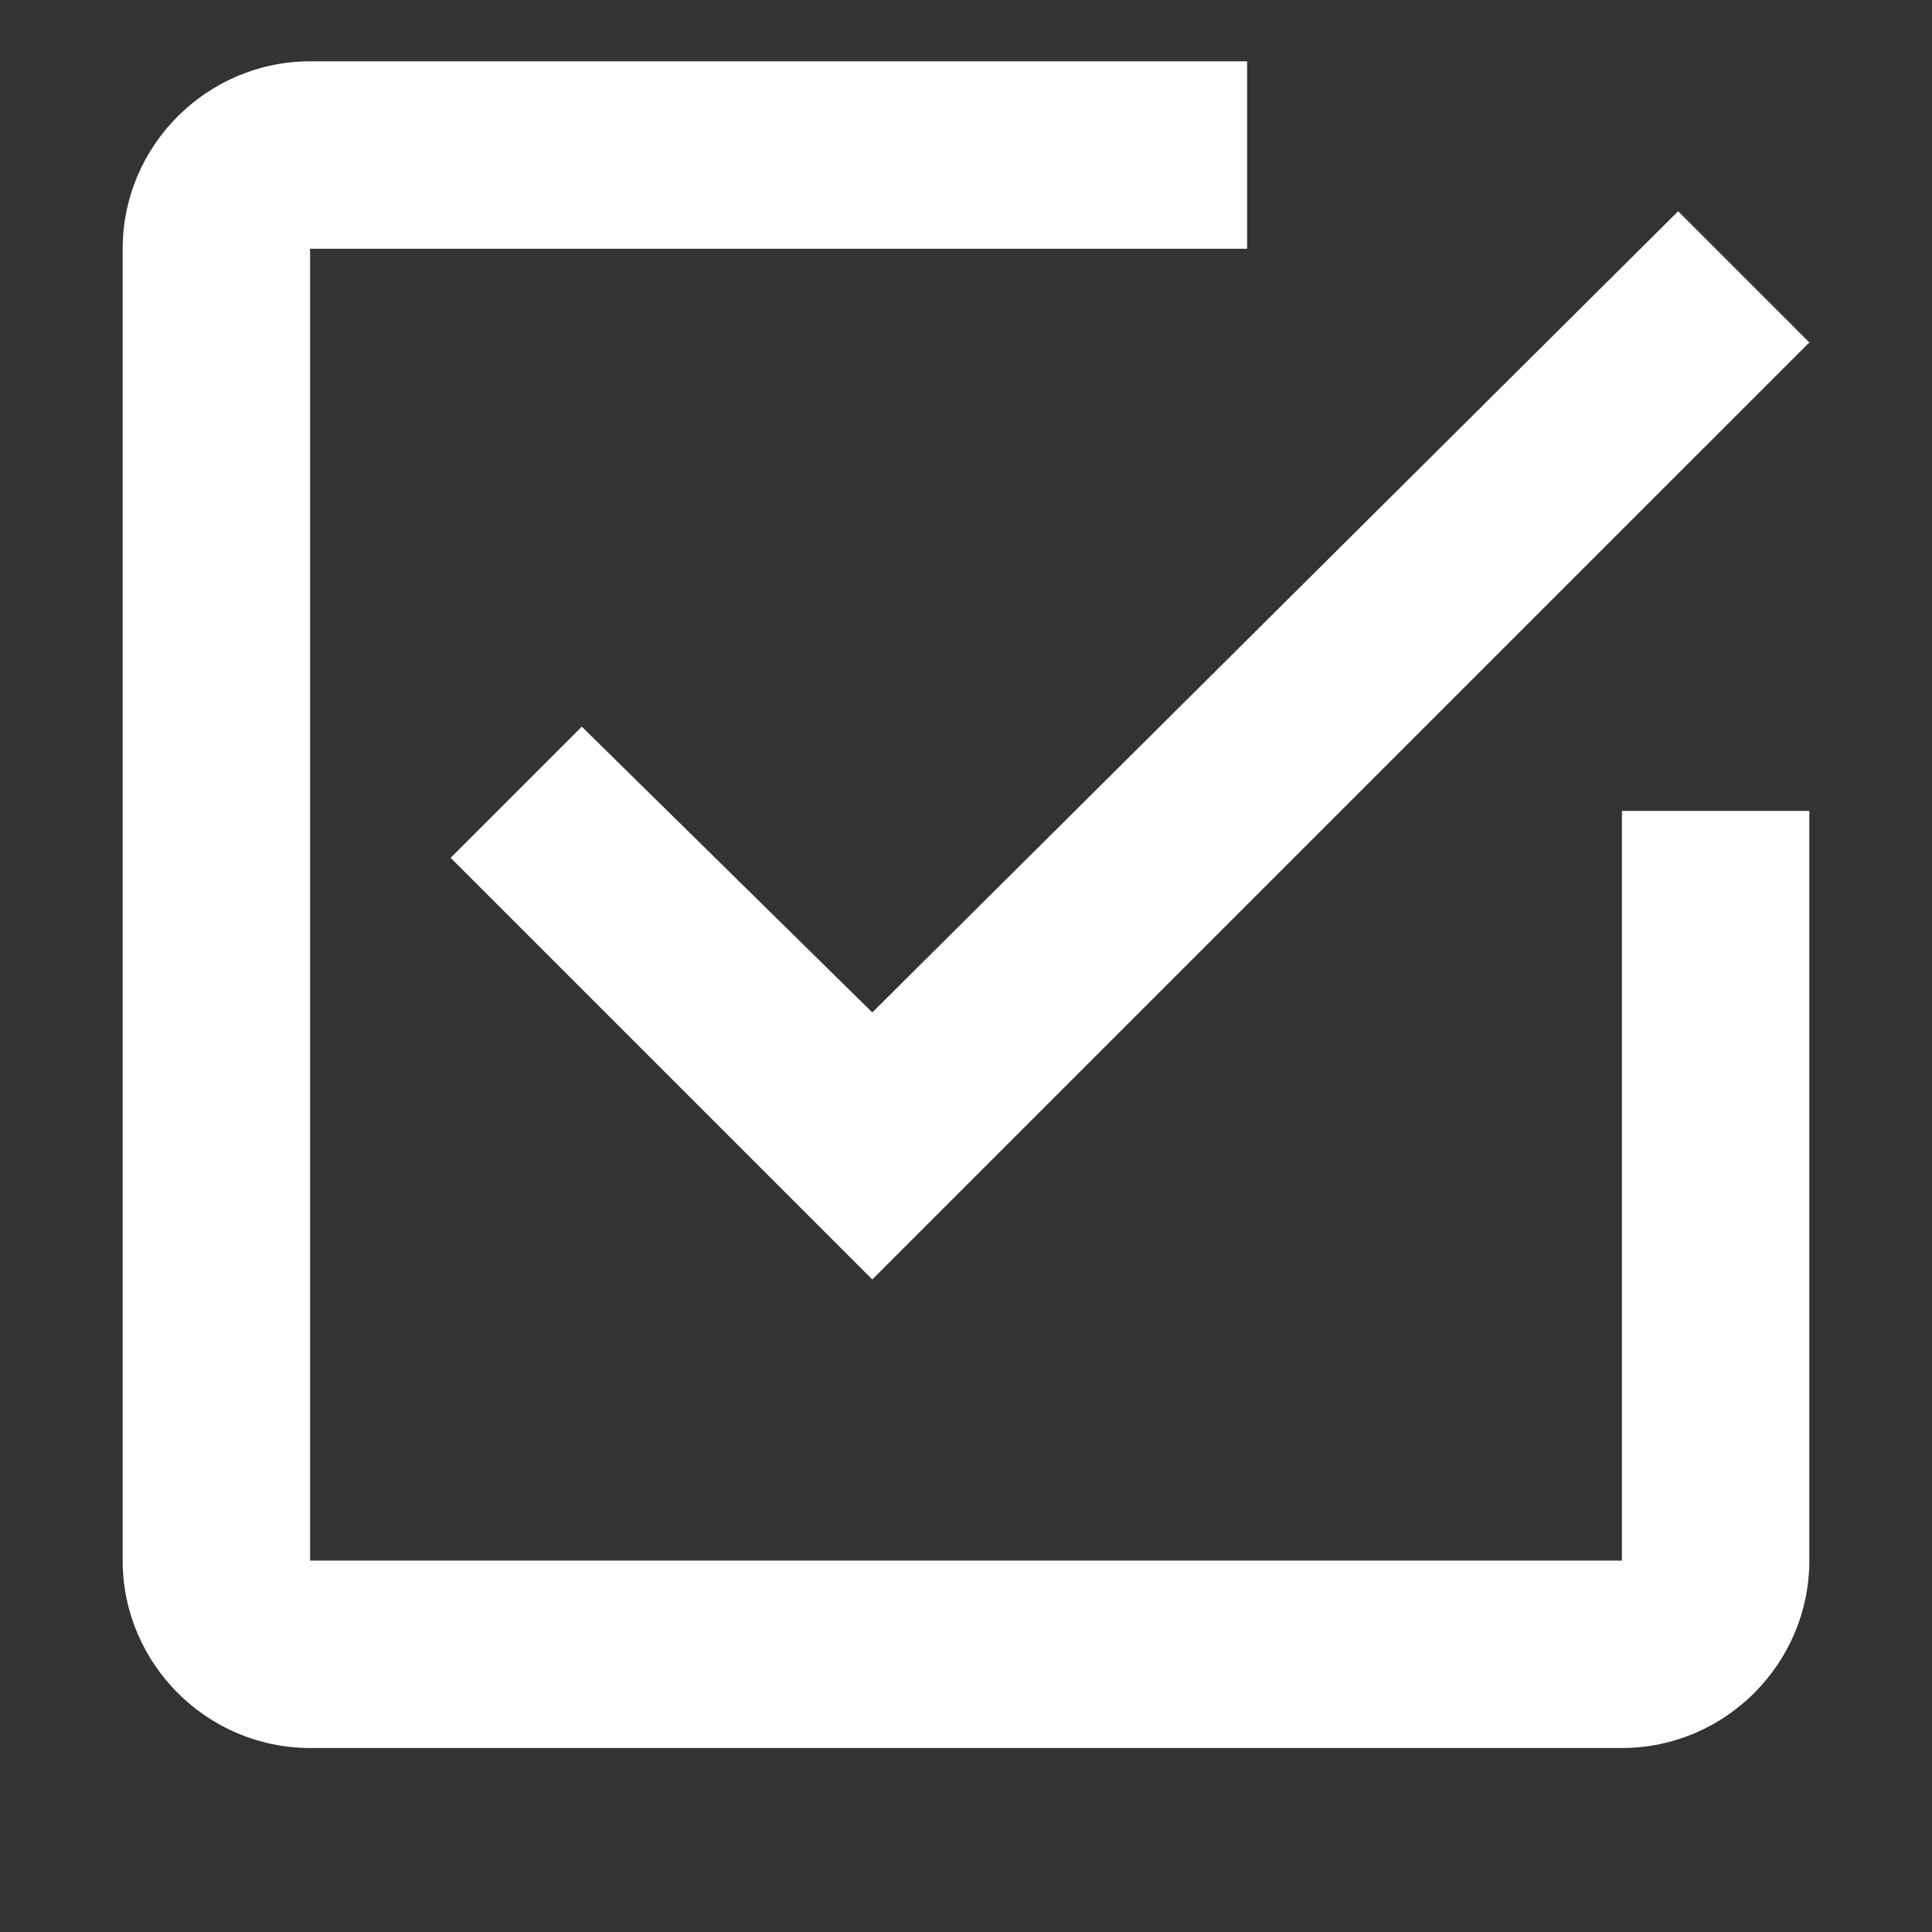 <?xml version="1.0" encoding="UTF-8" standalone="no"?>
<svg width="100%" height="100%" viewBox="0 0 63 63" version="1.1" xmlns="http://www.w3.org/2000/svg" xmlns:xlink="http://www.w3.org/1999/xlink" xmlns:sketch="http://www.bohemiancoding.com/sketch/ns">
    <rect x="0" y="0" width="63" height="63" fill="#333333" stroke="none"/>
    <!-- Generator: Sketch 3.3.1 (12002) - http://www.bohemiancoding.com/sketch -->
    <title>task selected</title>
    <desc>Created with Sketch.</desc>
    <defs></defs>
    <g id="art-1" stroke="none" stroke-width="1" fill="none" fill-rule="evenodd" sketch:type="MSPage">
        <g id="Approval-Detail" sketch:type="MSLayerGroup" transform="translate(-289, -1047)" fill="#FFFFFF">
            <g id="active-task-copy-3" transform="translate(0, 1016)" sketch:type="MSShapeGroup">
                <g id="task-selected" transform="translate(293, 33)">
                    <g id="Icon_24_">
                        <path d="M14.972,21.695 L10.694,25.972 L24.444,39.722 L55,9.167 L50.723,4.889 L24.444,31.014 L14.972,21.695 L14.972,21.695 Z M48.889,48.889 L6.111,48.889 L6.111,6.111 L36.667,6.111 L36.667,0 L6.111,0 C2.75,0 0,2.75 0,6.111 L0,48.889 C0,52.25 2.75,55 6.111,55 L48.889,55 C52.25,55 55,52.25 55,48.889 L55,24.444 L48.889,24.444 L48.889,48.889 L48.889,48.889 Z" id="Shape"></path>
                    </g>
                </g>
            </g>
        </g>
    </g>
</svg>